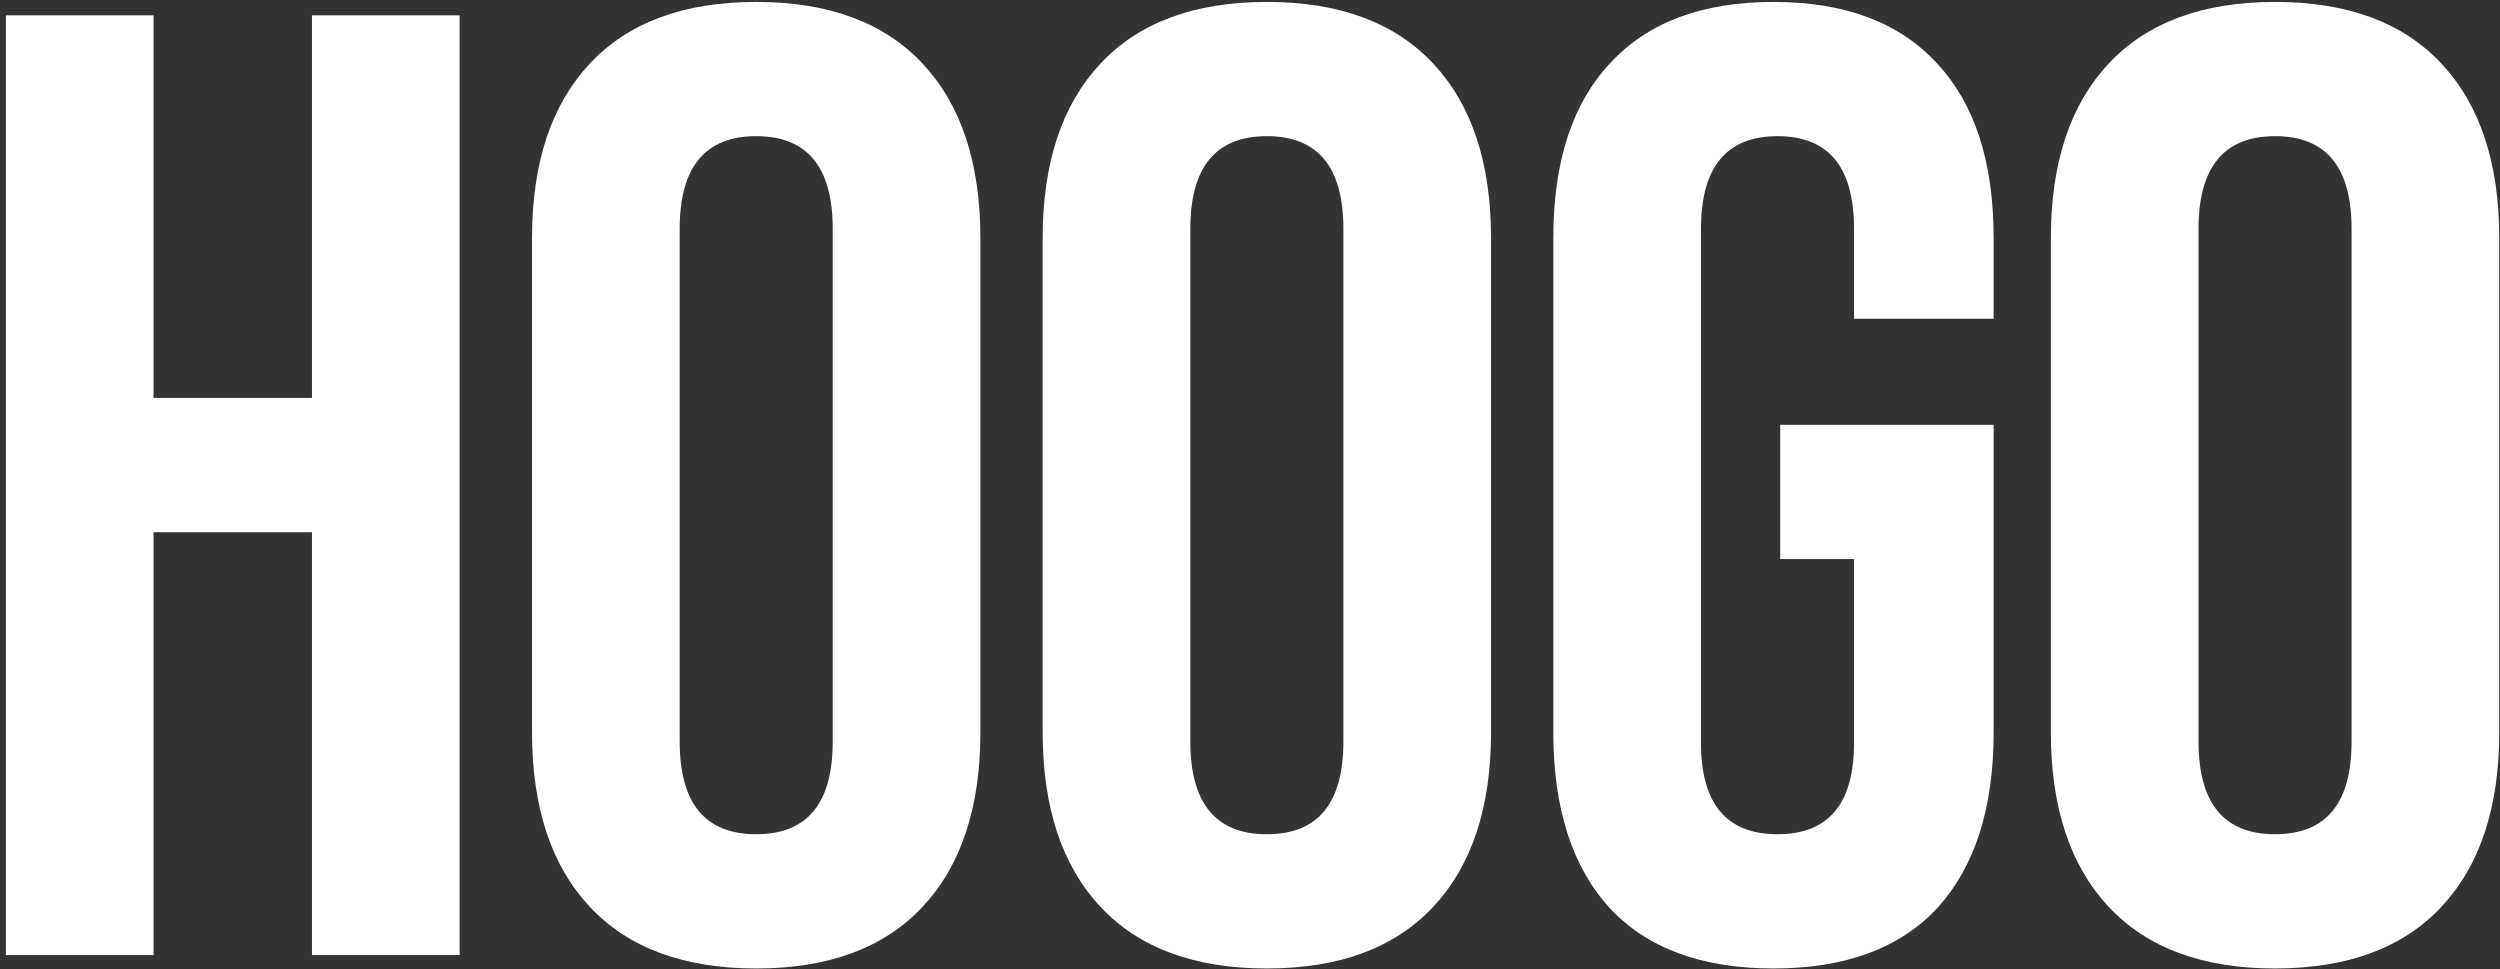 <svg width="356" height="138" viewBox="0 0 356 138" fill="none" xmlns="http://www.w3.org/2000/svg">
<rect x="0" y="0" width="356" height="138" fill="#333333" stroke="none"/>
<path d="M0.838 2.185H21.866V56.667H44.423V2.185H65.451V136H44.423V75.783H21.866V136H0.838V2.185ZM107.683 137.912C97.361 137.912 89.459 134.98 83.979 129.118C78.499 123.256 75.759 114.972 75.759 104.267V33.919C75.759 23.213 78.499 14.93 83.979 9.067C89.459 3.205 97.361 0.274 107.683 0.274C118.006 0.274 125.908 3.205 131.388 9.067C136.868 14.93 139.608 23.213 139.608 33.919V104.267C139.608 114.972 136.868 123.256 131.388 129.118C125.908 134.98 118.006 137.912 107.683 137.912ZM107.683 118.795C114.948 118.795 118.58 114.398 118.58 105.605V32.58C118.58 23.787 114.948 19.39 107.683 19.39C100.419 19.39 96.787 23.787 96.787 32.58V105.605C96.787 114.398 100.419 118.795 107.683 118.795ZM180.4 137.912C170.077 137.912 162.176 134.98 156.696 129.118C151.216 123.256 148.476 114.972 148.476 104.267V33.919C148.476 23.213 151.216 14.93 156.696 9.067C162.176 3.205 170.077 0.274 180.4 0.274C190.723 0.274 198.625 3.205 204.105 9.067C209.585 14.93 212.325 23.213 212.325 33.919V104.267C212.325 114.972 209.585 123.256 204.105 129.118C198.625 134.98 190.723 137.912 180.4 137.912ZM180.4 118.795C187.665 118.795 191.297 114.398 191.297 105.605V32.58C191.297 23.787 187.665 19.39 180.4 19.39C173.136 19.39 169.504 23.787 169.504 32.58V105.605C169.504 114.398 173.136 118.795 180.4 118.795ZM252.544 137.912C242.348 137.912 234.574 135.044 229.222 129.309C223.869 123.447 221.193 115.099 221.193 104.267V33.919C221.193 23.086 223.869 14.802 229.222 9.067C234.574 3.205 242.348 0.274 252.544 0.274C262.739 0.274 270.513 3.205 275.866 9.067C281.218 14.802 283.895 23.086 283.895 33.919V45.388H264.014V32.58C264.014 23.787 260.381 19.39 253.117 19.39C245.853 19.39 242.221 23.787 242.221 32.58V105.796C242.221 114.462 245.853 118.795 253.117 118.795C260.381 118.795 264.014 114.462 264.014 105.796V79.607H253.5V60.49H283.895V104.267C283.895 115.099 281.218 123.447 275.866 129.309C270.513 135.044 262.739 137.912 252.544 137.912ZM323.967 137.912C313.644 137.912 305.743 134.98 300.263 129.118C294.783 123.256 292.043 114.972 292.043 104.267V33.919C292.043 23.213 294.783 14.93 300.263 9.067C305.743 3.205 313.644 0.274 323.967 0.274C334.29 0.274 342.192 3.205 347.672 9.067C353.152 14.93 355.892 23.213 355.892 33.919V104.267C355.892 114.972 353.152 123.256 347.672 129.118C342.192 134.98 334.29 137.912 323.967 137.912ZM323.967 118.795C331.232 118.795 334.864 114.398 334.864 105.605V32.58C334.864 23.787 331.232 19.39 323.967 19.39C316.703 19.39 313.071 23.787 313.071 32.58V105.605C313.071 114.398 316.703 118.795 323.967 118.795Z" fill="white"/>
</svg>
